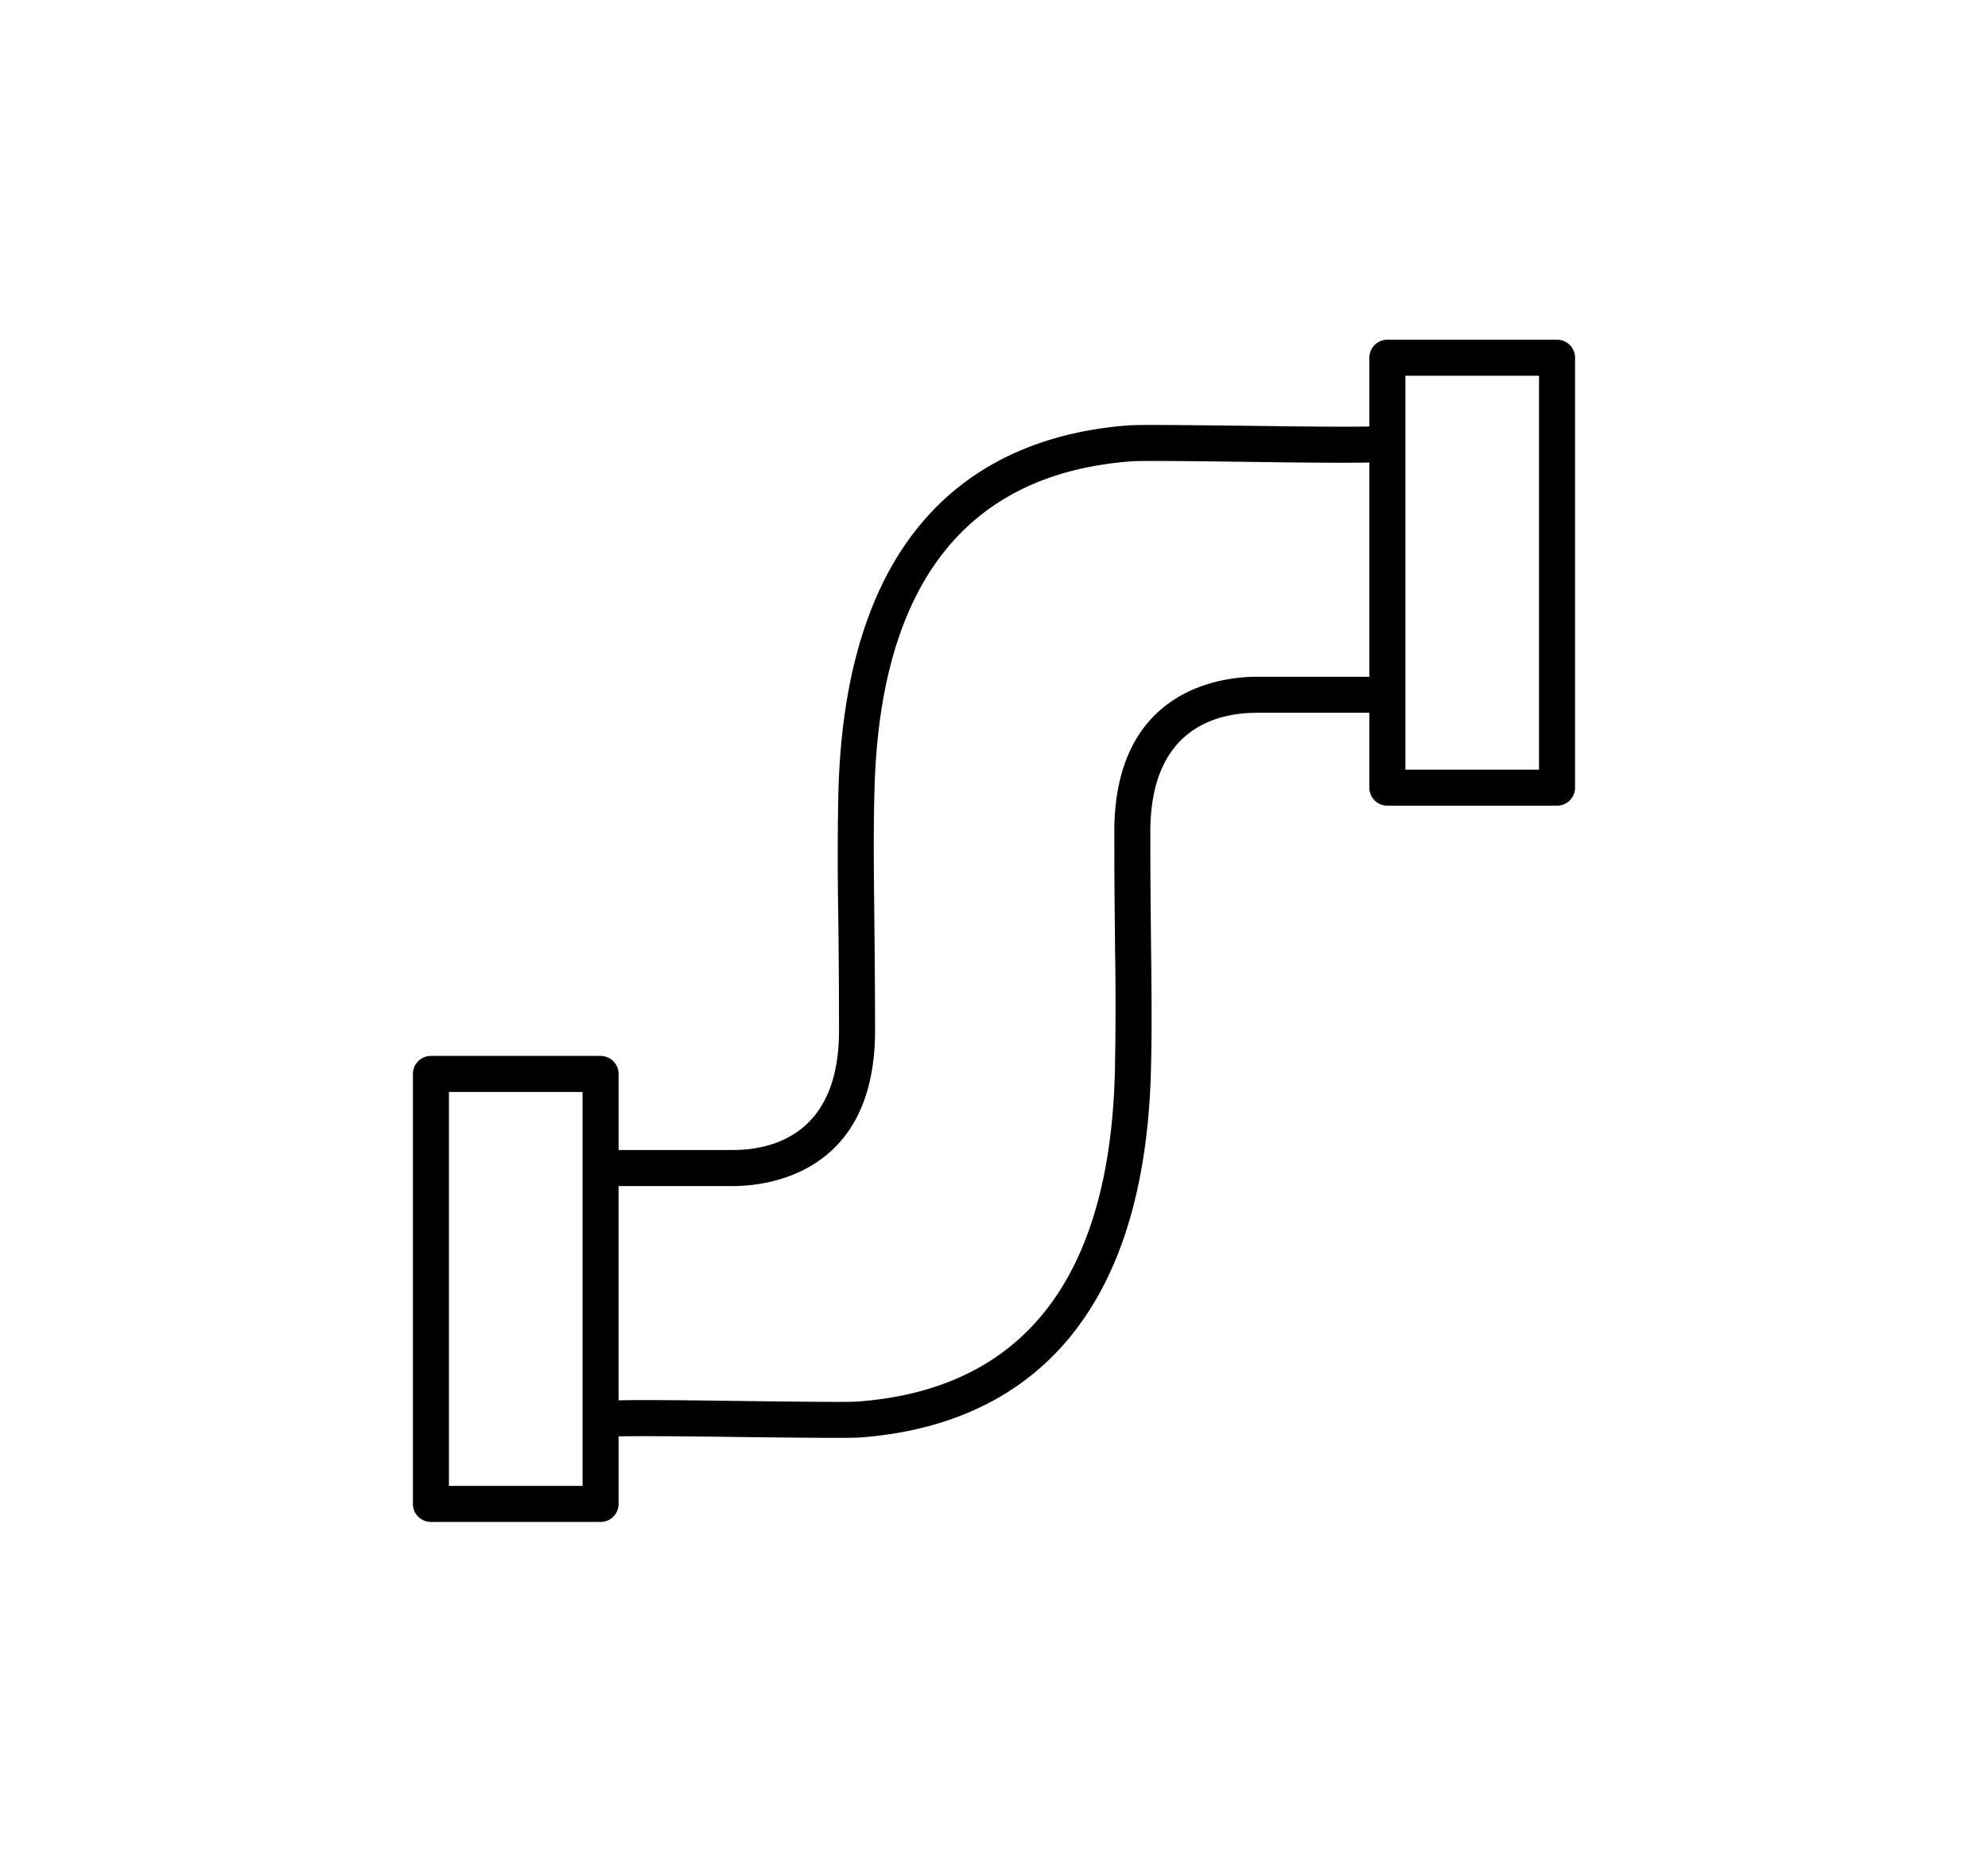<svg xmlns="http://www.w3.org/2000/svg" width="55.18" height="51.66" viewBox="0 0 55.18 51.66"><path d="M43.218 9.427h-4.709a.5.5 0 0 0-.5.5v1.908c-.728.016-2.209-.004-3.541-.021-1.748-.02-2.835-.031-3.142-.01-3.563.27-7.853 2.238-8.056 10.205a86.332 86.332 0 0 0-.004 3.271c.011.906.022 1.965.022 3.328 0 2.875-1.851 3.305-2.953 3.305H17.17v-2.111a.5.5 0 0 0-.5-.5h-4.709a.5.5 0 0 0-.5.5v11.932a.5.5 0 0 0 .5.5h4.709a.5.5 0 0 0 .5-.5V39.86c.713-.016 2.226.002 3.579.02 1.07.012 1.891.021 2.438.021.348 0 .585-.004.703-.012 3.565-.27 7.856-2.24 8.057-10.205.026-1.063.018-2.025.004-3.283-.01-.902-.022-1.959-.022-3.316 0-2.875 1.851-3.305 2.953-3.305h3.127v2.078a.5.5 0 0 0 .5.5h4.709a.5.5 0 0 0 .5-.5V9.927a.5.5 0 0 0-.5-.5M16.17 41.233h-3.709V30.302h3.709v10.931zM34.882 18.78c-.927 0-3.953.311-3.953 4.305 0 1.361.013 2.422.022 3.328a88.128 88.128 0 0 1-.006 3.34c-.145 5.719-2.542 8.795-7.129 9.139-.285.023-1.692.004-3.056-.012-1.41-.02-2.854-.037-3.591-.021v-5.945h3.166c.927 0 3.953-.311 3.953-4.305 0-1.367-.012-2.432-.022-3.338-.013-1.24-.023-2.188.006-3.334.146-5.717 2.545-8.791 7.129-9.135.286-.023 1.693-.004 3.056.012 1.381.02 2.803.037 3.552.021v5.945h-3.127zm7.836 2.578h-3.709V10.427h3.709v10.931z"/></svg>